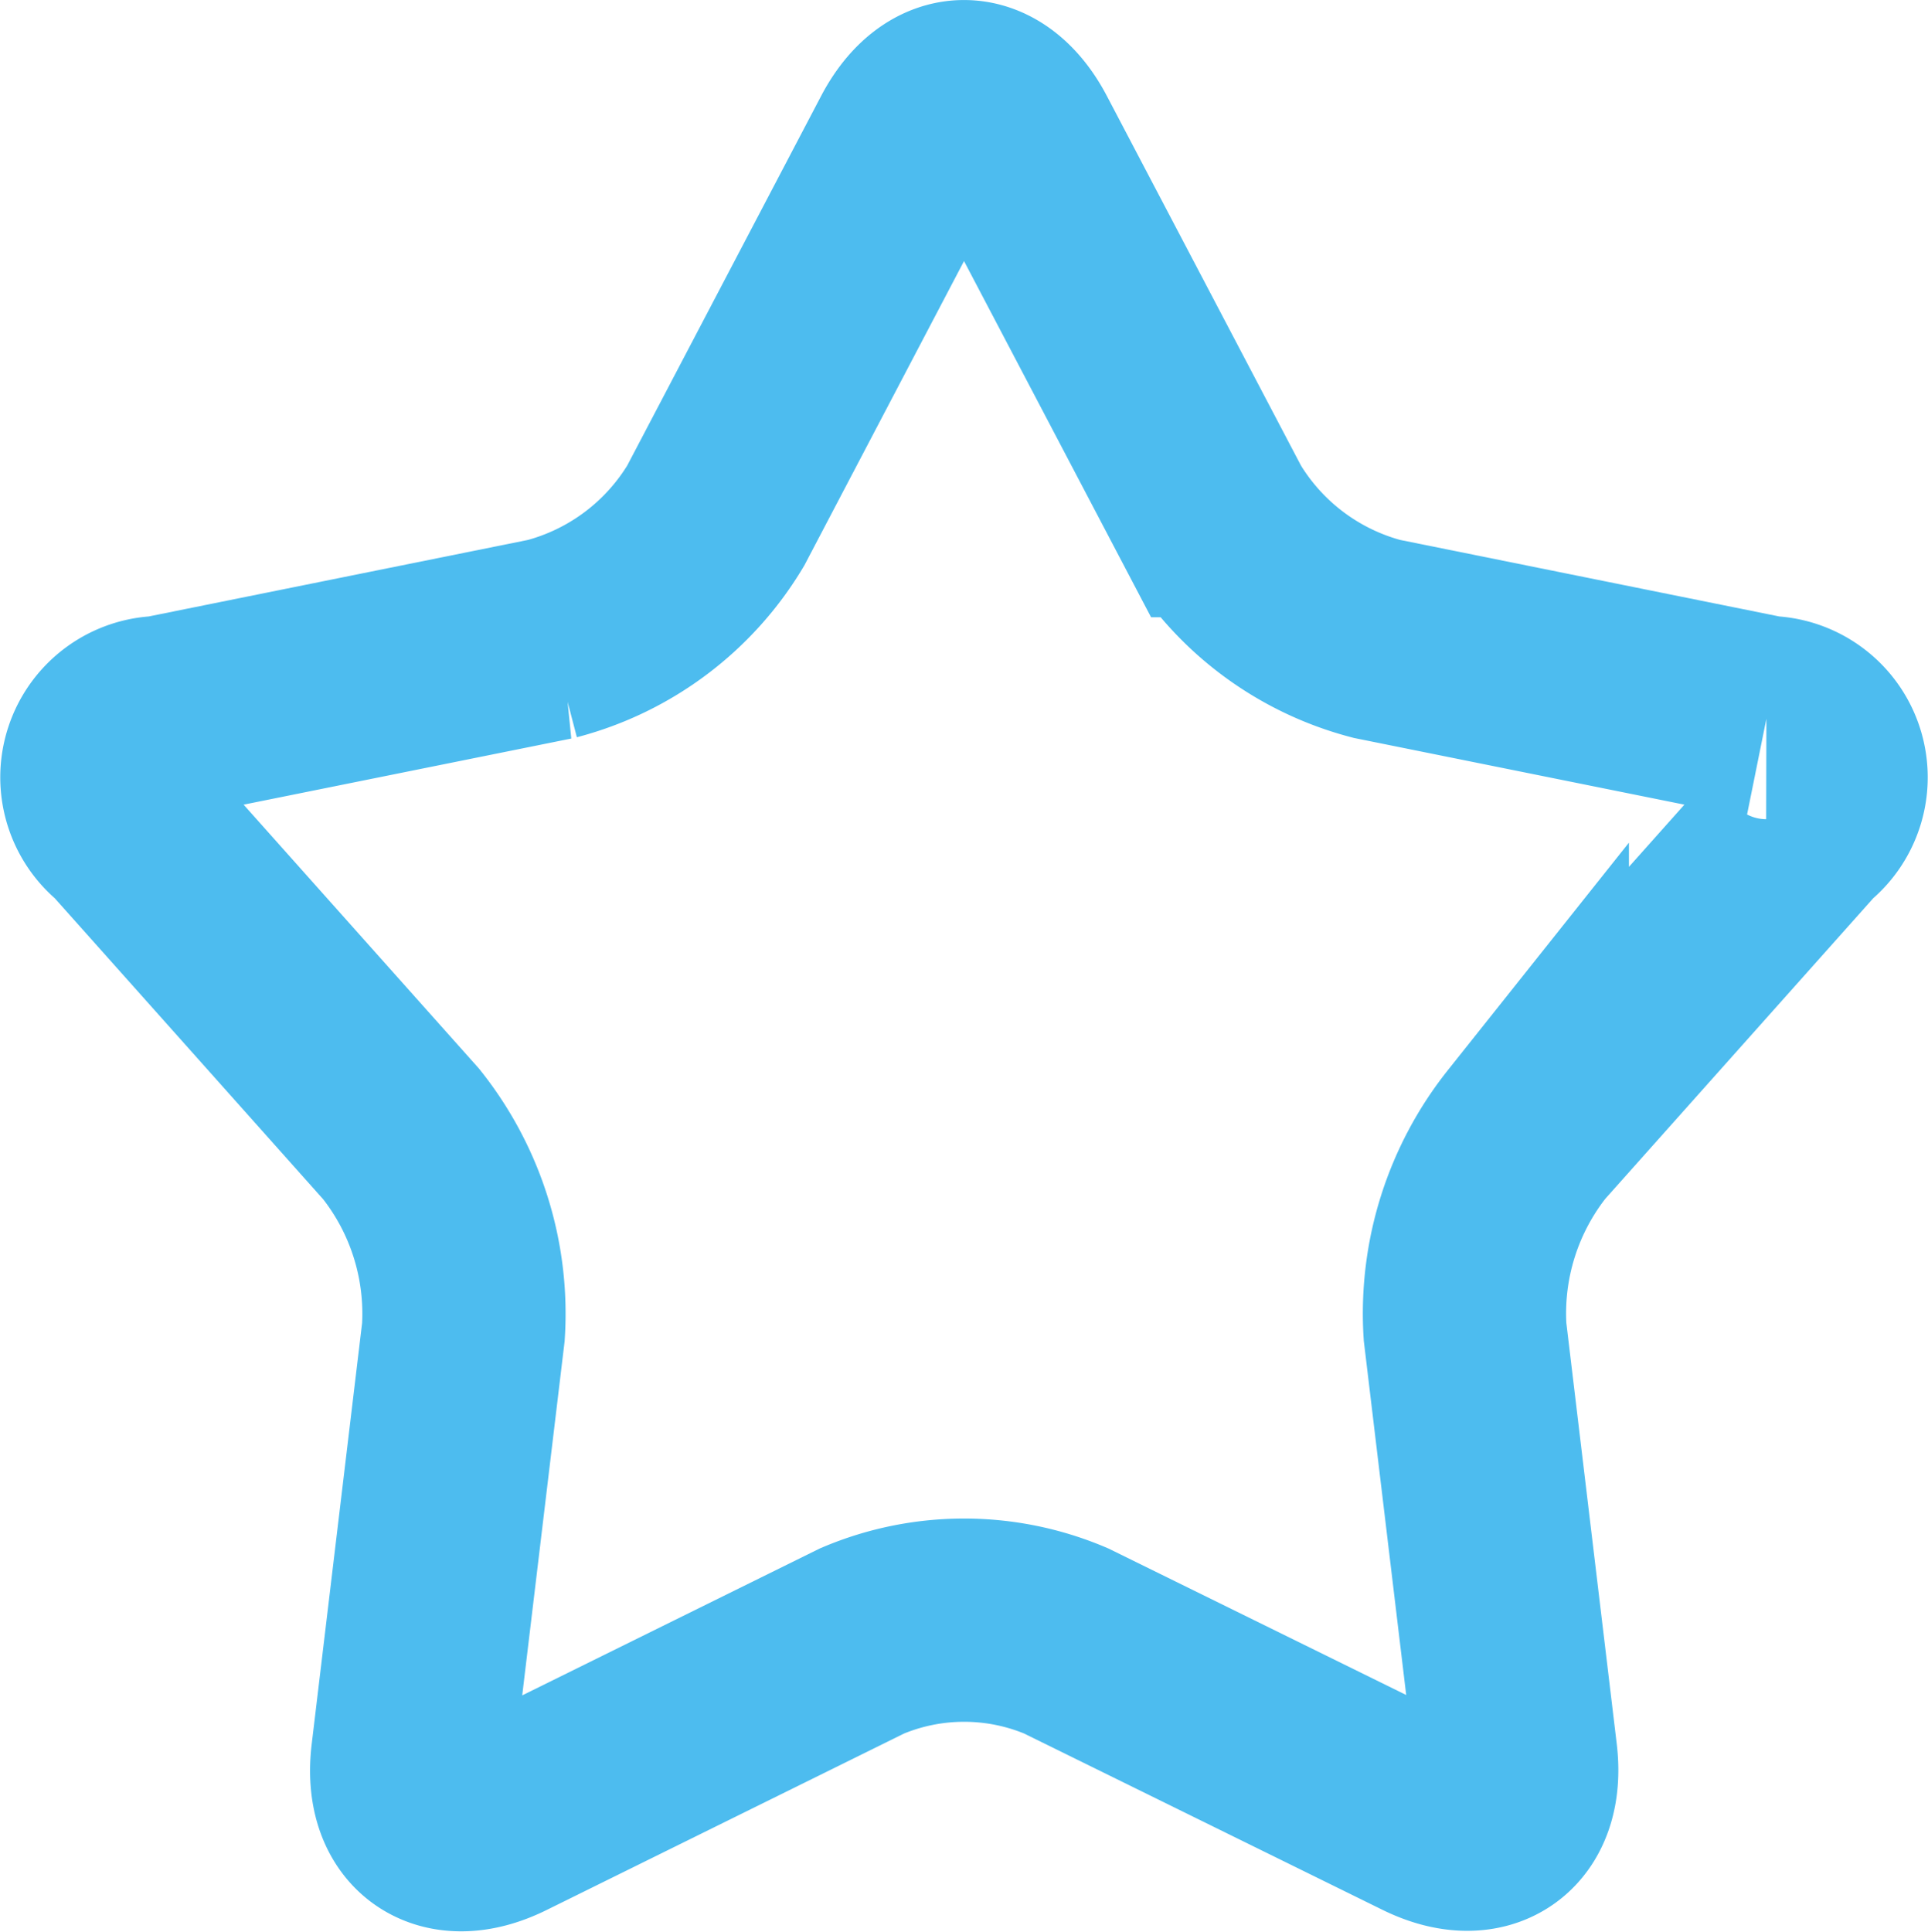 <svg xmlns="http://www.w3.org/2000/svg" width="18.973" height="19.012" viewBox="0 0 18.973 19.012">
  <path id="Path_43739" data-name="Path 43739" d="M7.958.409c.286-.545.755-.545,1.041,0l1.925,3.665a2.675,2.675,0,0,0,1.618,1.213l3.835.774a.588.588,0,0,1,.352,1.057l-2.707,3.036a2.843,2.843,0,0,0-.613,1.948l.5,4.176c.073.611-.32.889-.872.617L9.484,15.147a2.569,2.569,0,0,0-2.009,0L3.924,16.9c-.553.272-.945-.006-.872-.617l.5-4.176a2.837,2.837,0,0,0-.612-1.948L.228,7.118A.588.588,0,0,1,.58,6.061l3.836-.774A2.677,2.677,0,0,0,6.035,4.074Z" transform="translate(1.008 1)" fill="none" stroke="#4dbcef" stroke-linecap="round" stroke-width="2" fill-rule="evenodd"/>
</svg>
